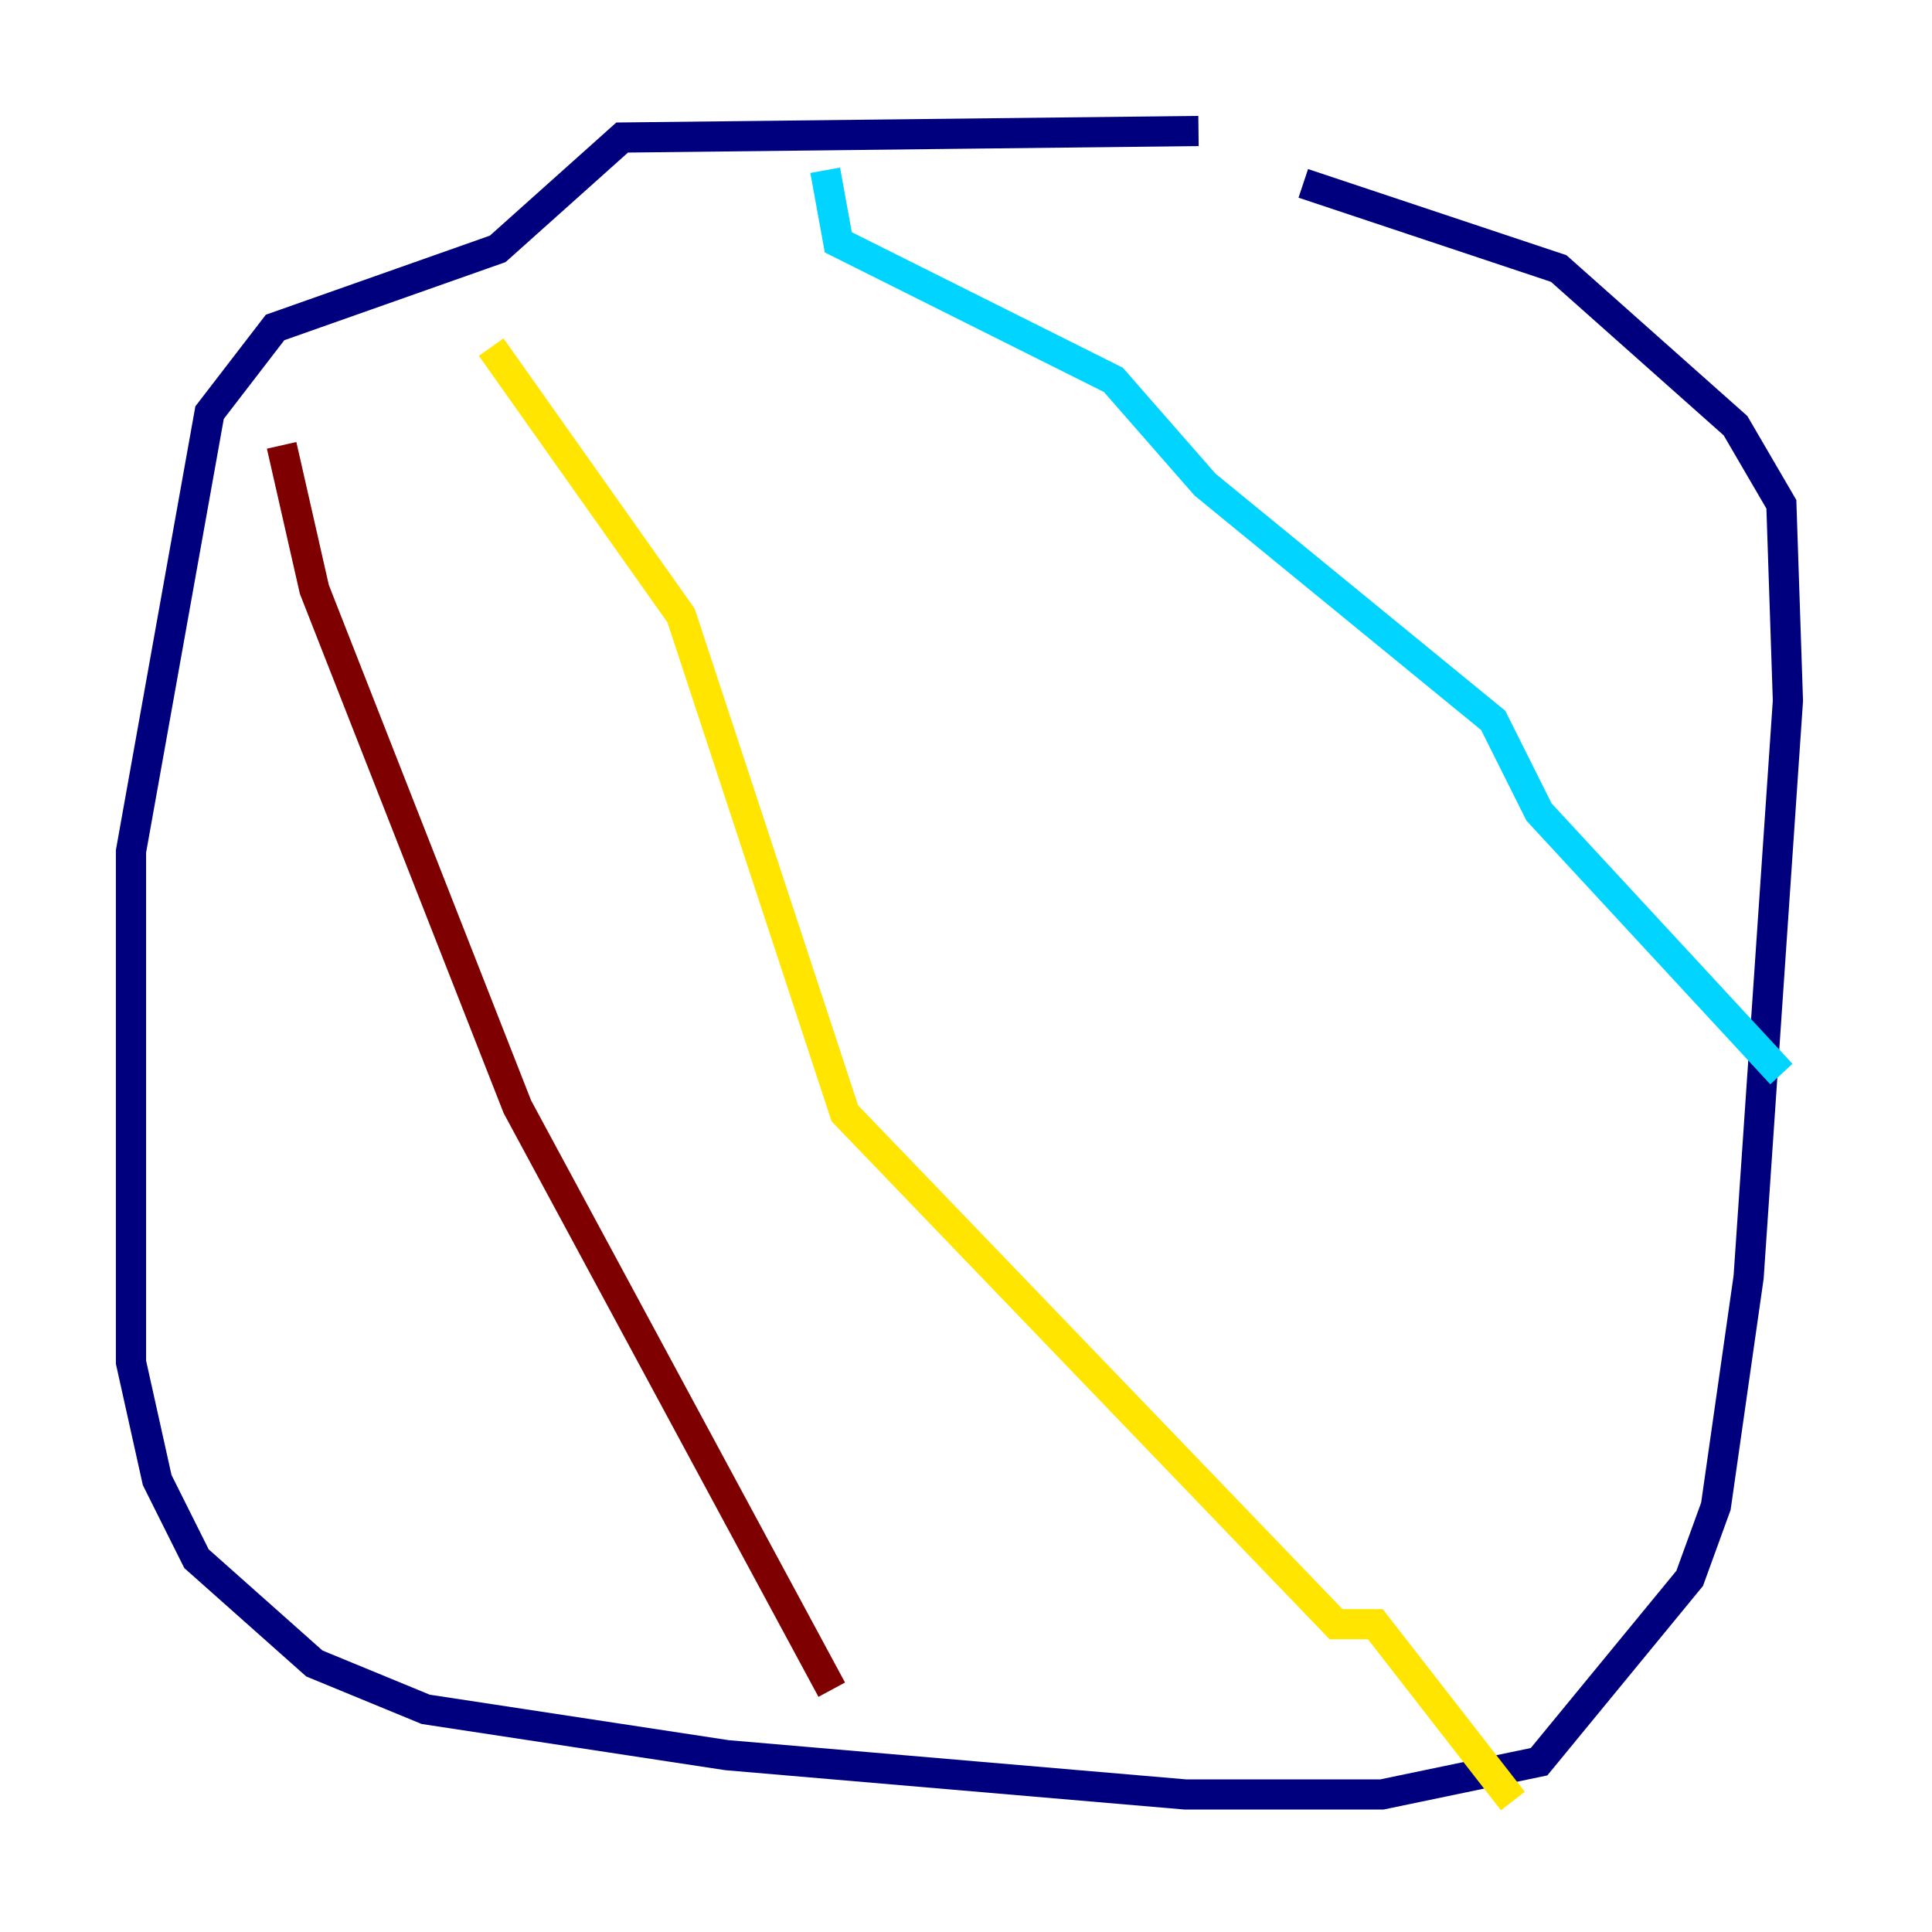 <?xml version="1.0" encoding="utf-8" ?>
<svg baseProfile="tiny" height="128" version="1.2" viewBox="0,0,128,128" width="128" xmlns="http://www.w3.org/2000/svg" xmlns:ev="http://www.w3.org/2001/xml-events" xmlns:xlink="http://www.w3.org/1999/xlink"><defs /><polyline fill="none" points="79.403,8.678 41.22,9.112 32.976,16.488 18.224,21.695 13.885,27.336 8.678,56.407 8.678,90.251 10.414,98.061 13.017,103.268 20.827,110.21 28.203,113.248 48.163,116.285 78.536,118.888 91.552,118.888 101.966,116.719 111.946,104.57 113.681,99.797 115.851,84.61 118.454,46.427 118.02,33.41 114.983,28.203 103.268,17.79 86.346,12.149" stroke="#00007f" stroke-width="2" /><polyline fill="none" points="54.671,11.281 55.539,16.054 73.763,25.166 79.837,32.108 98.929,47.729 101.966,53.803 118.02,71.159" stroke="#00d4ff" stroke-width="2" /><polyline fill="none" points="32.542,22.997 45.125,40.786 55.973,73.763 88.515,107.607 91.119,107.607 100.231,119.322" stroke="#ffe500" stroke-width="2" /><polyline fill="none" points="18.658,29.505 20.827,39.051 34.278,73.329 55.105,111.946" stroke="#7f0000" stroke-width="2" /></svg>